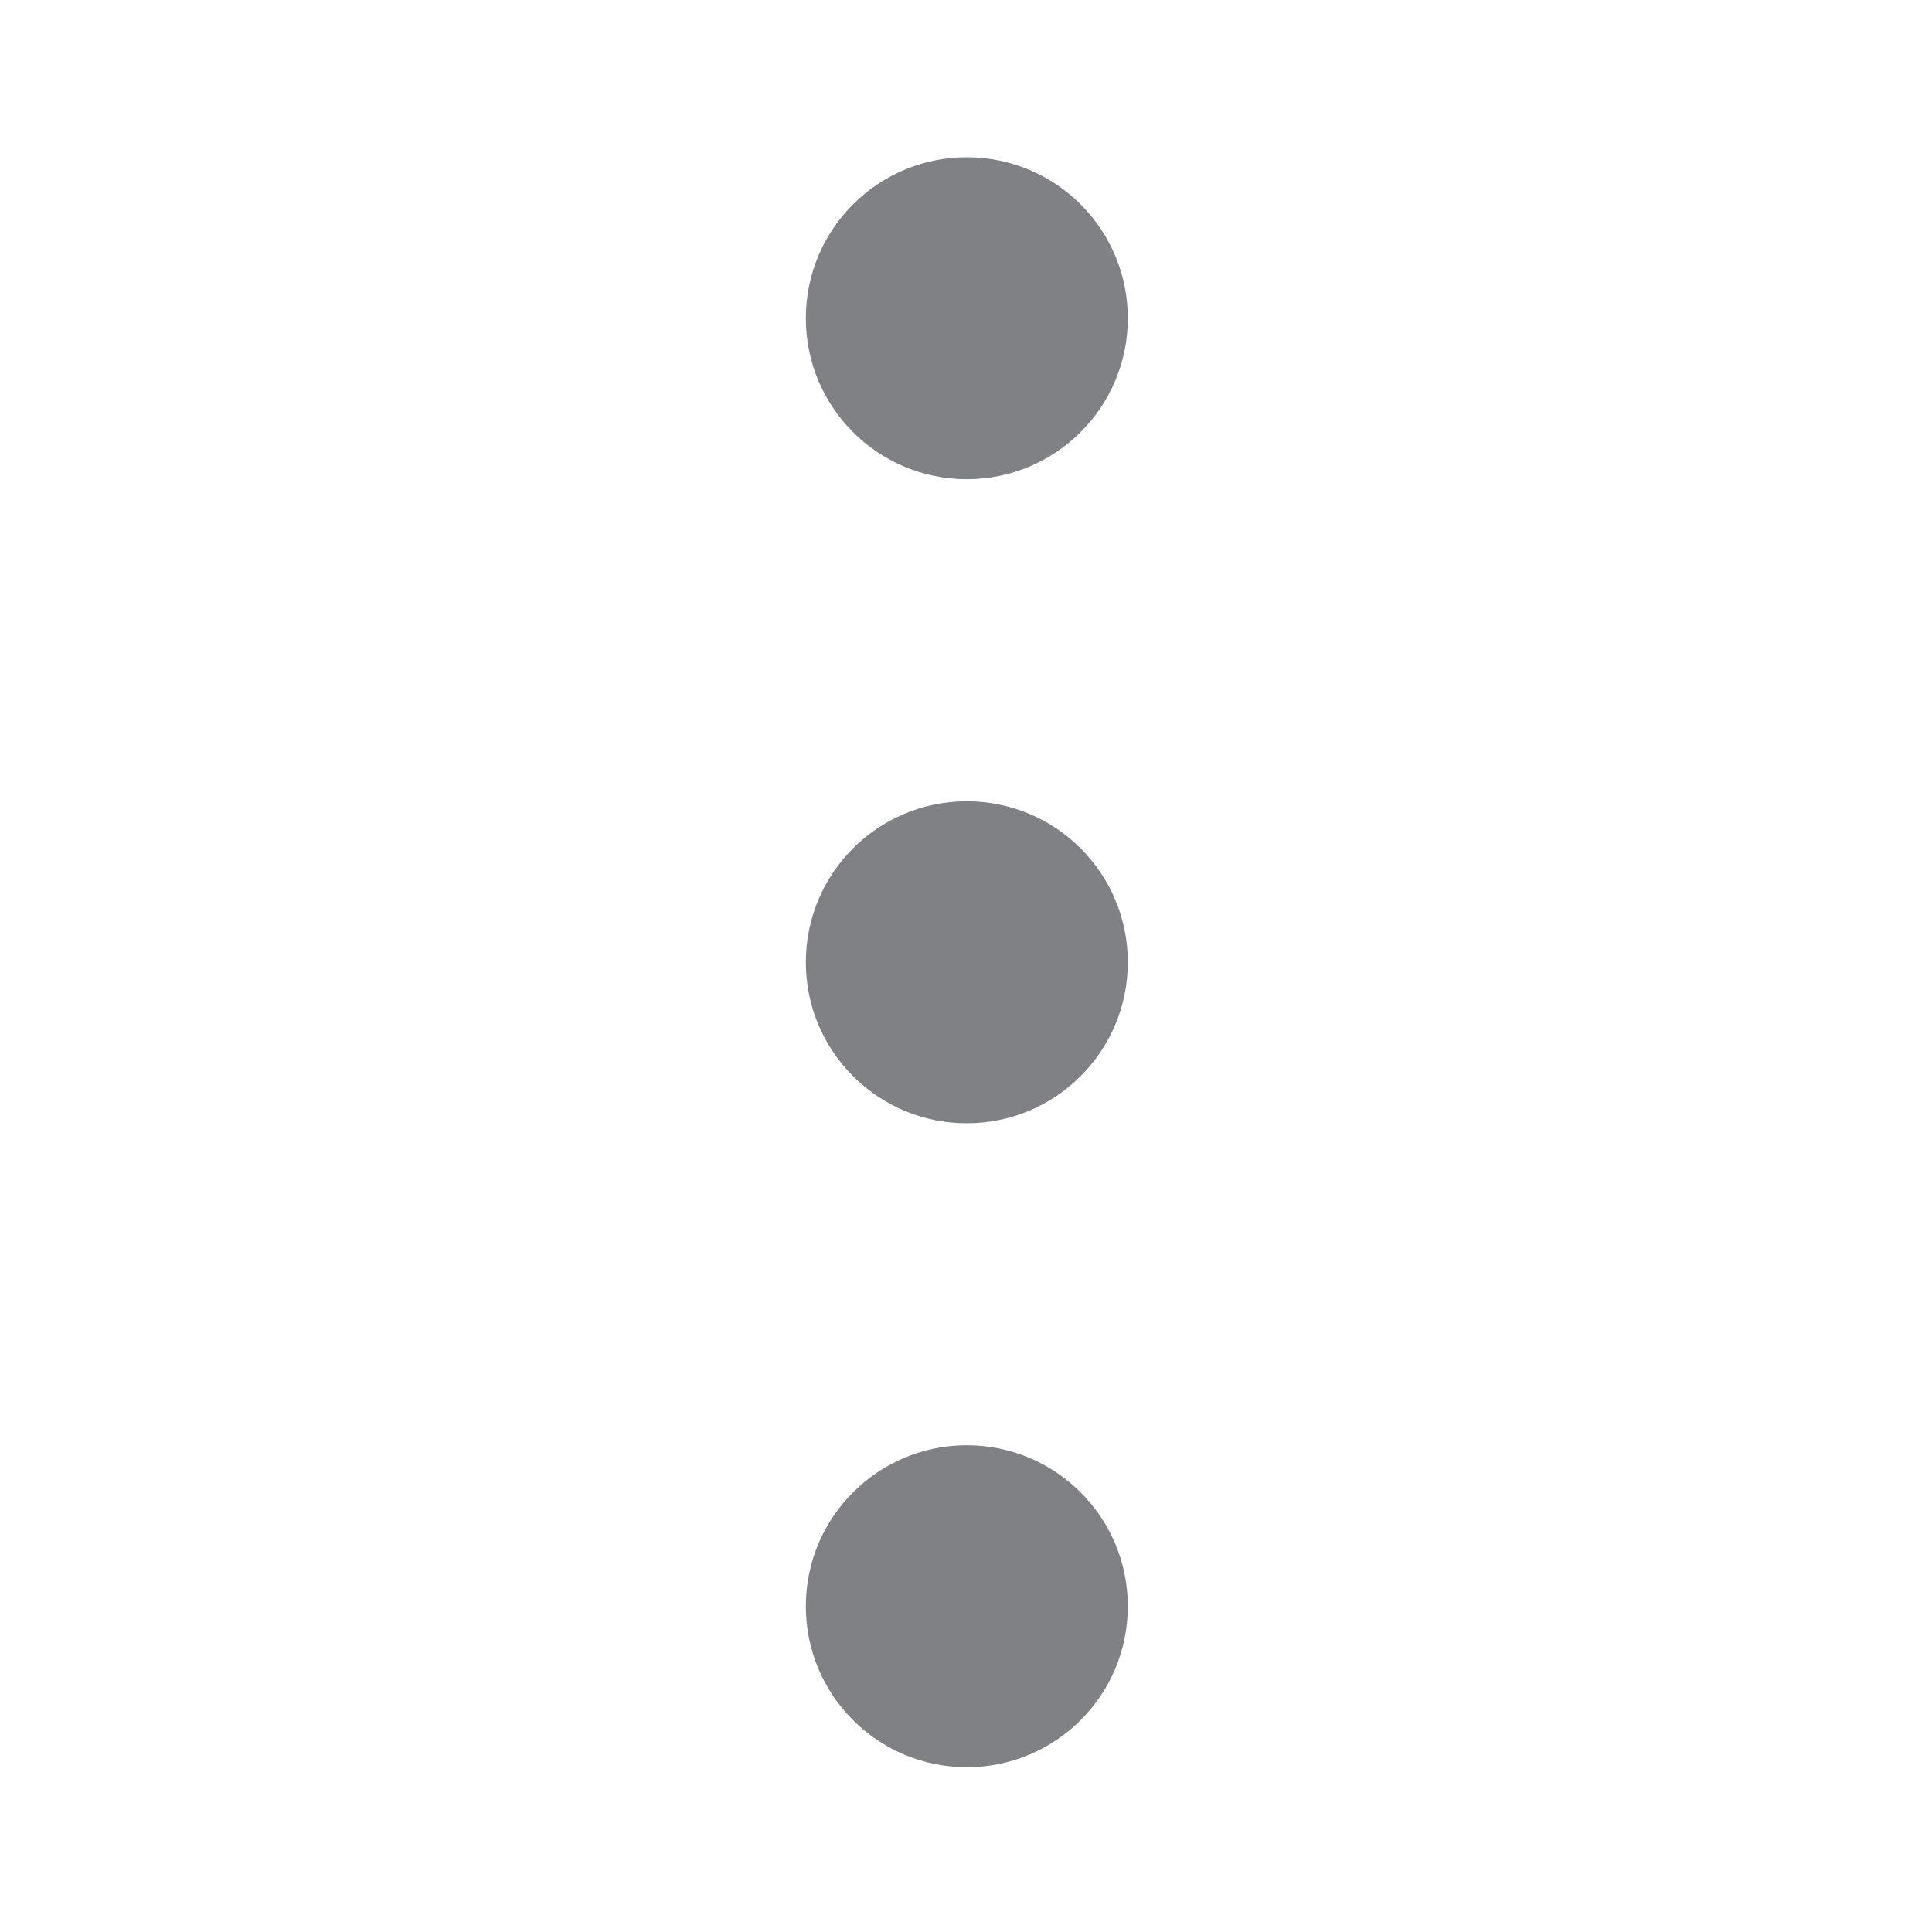 <svg width="20" height="20" viewBox="0 0 20 20" fill="none" xmlns="http://www.w3.org/2000/svg">
<path d="M11.675 3.295C11.675 2.374 10.929 1.628 10.008 1.628C9.088 1.628 8.342 2.374 8.342 3.295C8.342 4.215 9.088 4.961 10.008 4.961C10.929 4.961 11.675 4.215 11.675 3.295ZM11.675 9.961C11.675 9.04 10.929 8.295 10.008 8.295C9.088 8.295 8.342 9.04 8.342 9.961C8.342 10.882 9.088 11.628 10.008 11.628C10.929 11.628 11.675 10.882 11.675 9.961ZM11.675 16.628C11.675 15.707 10.929 14.961 10.008 14.961C9.088 14.961 8.342 15.707 8.342 16.628C8.342 17.549 9.088 18.294 10.008 18.294C10.929 18.294 11.675 17.549 11.675 16.628Z" fill="#808185"/>
</svg>
